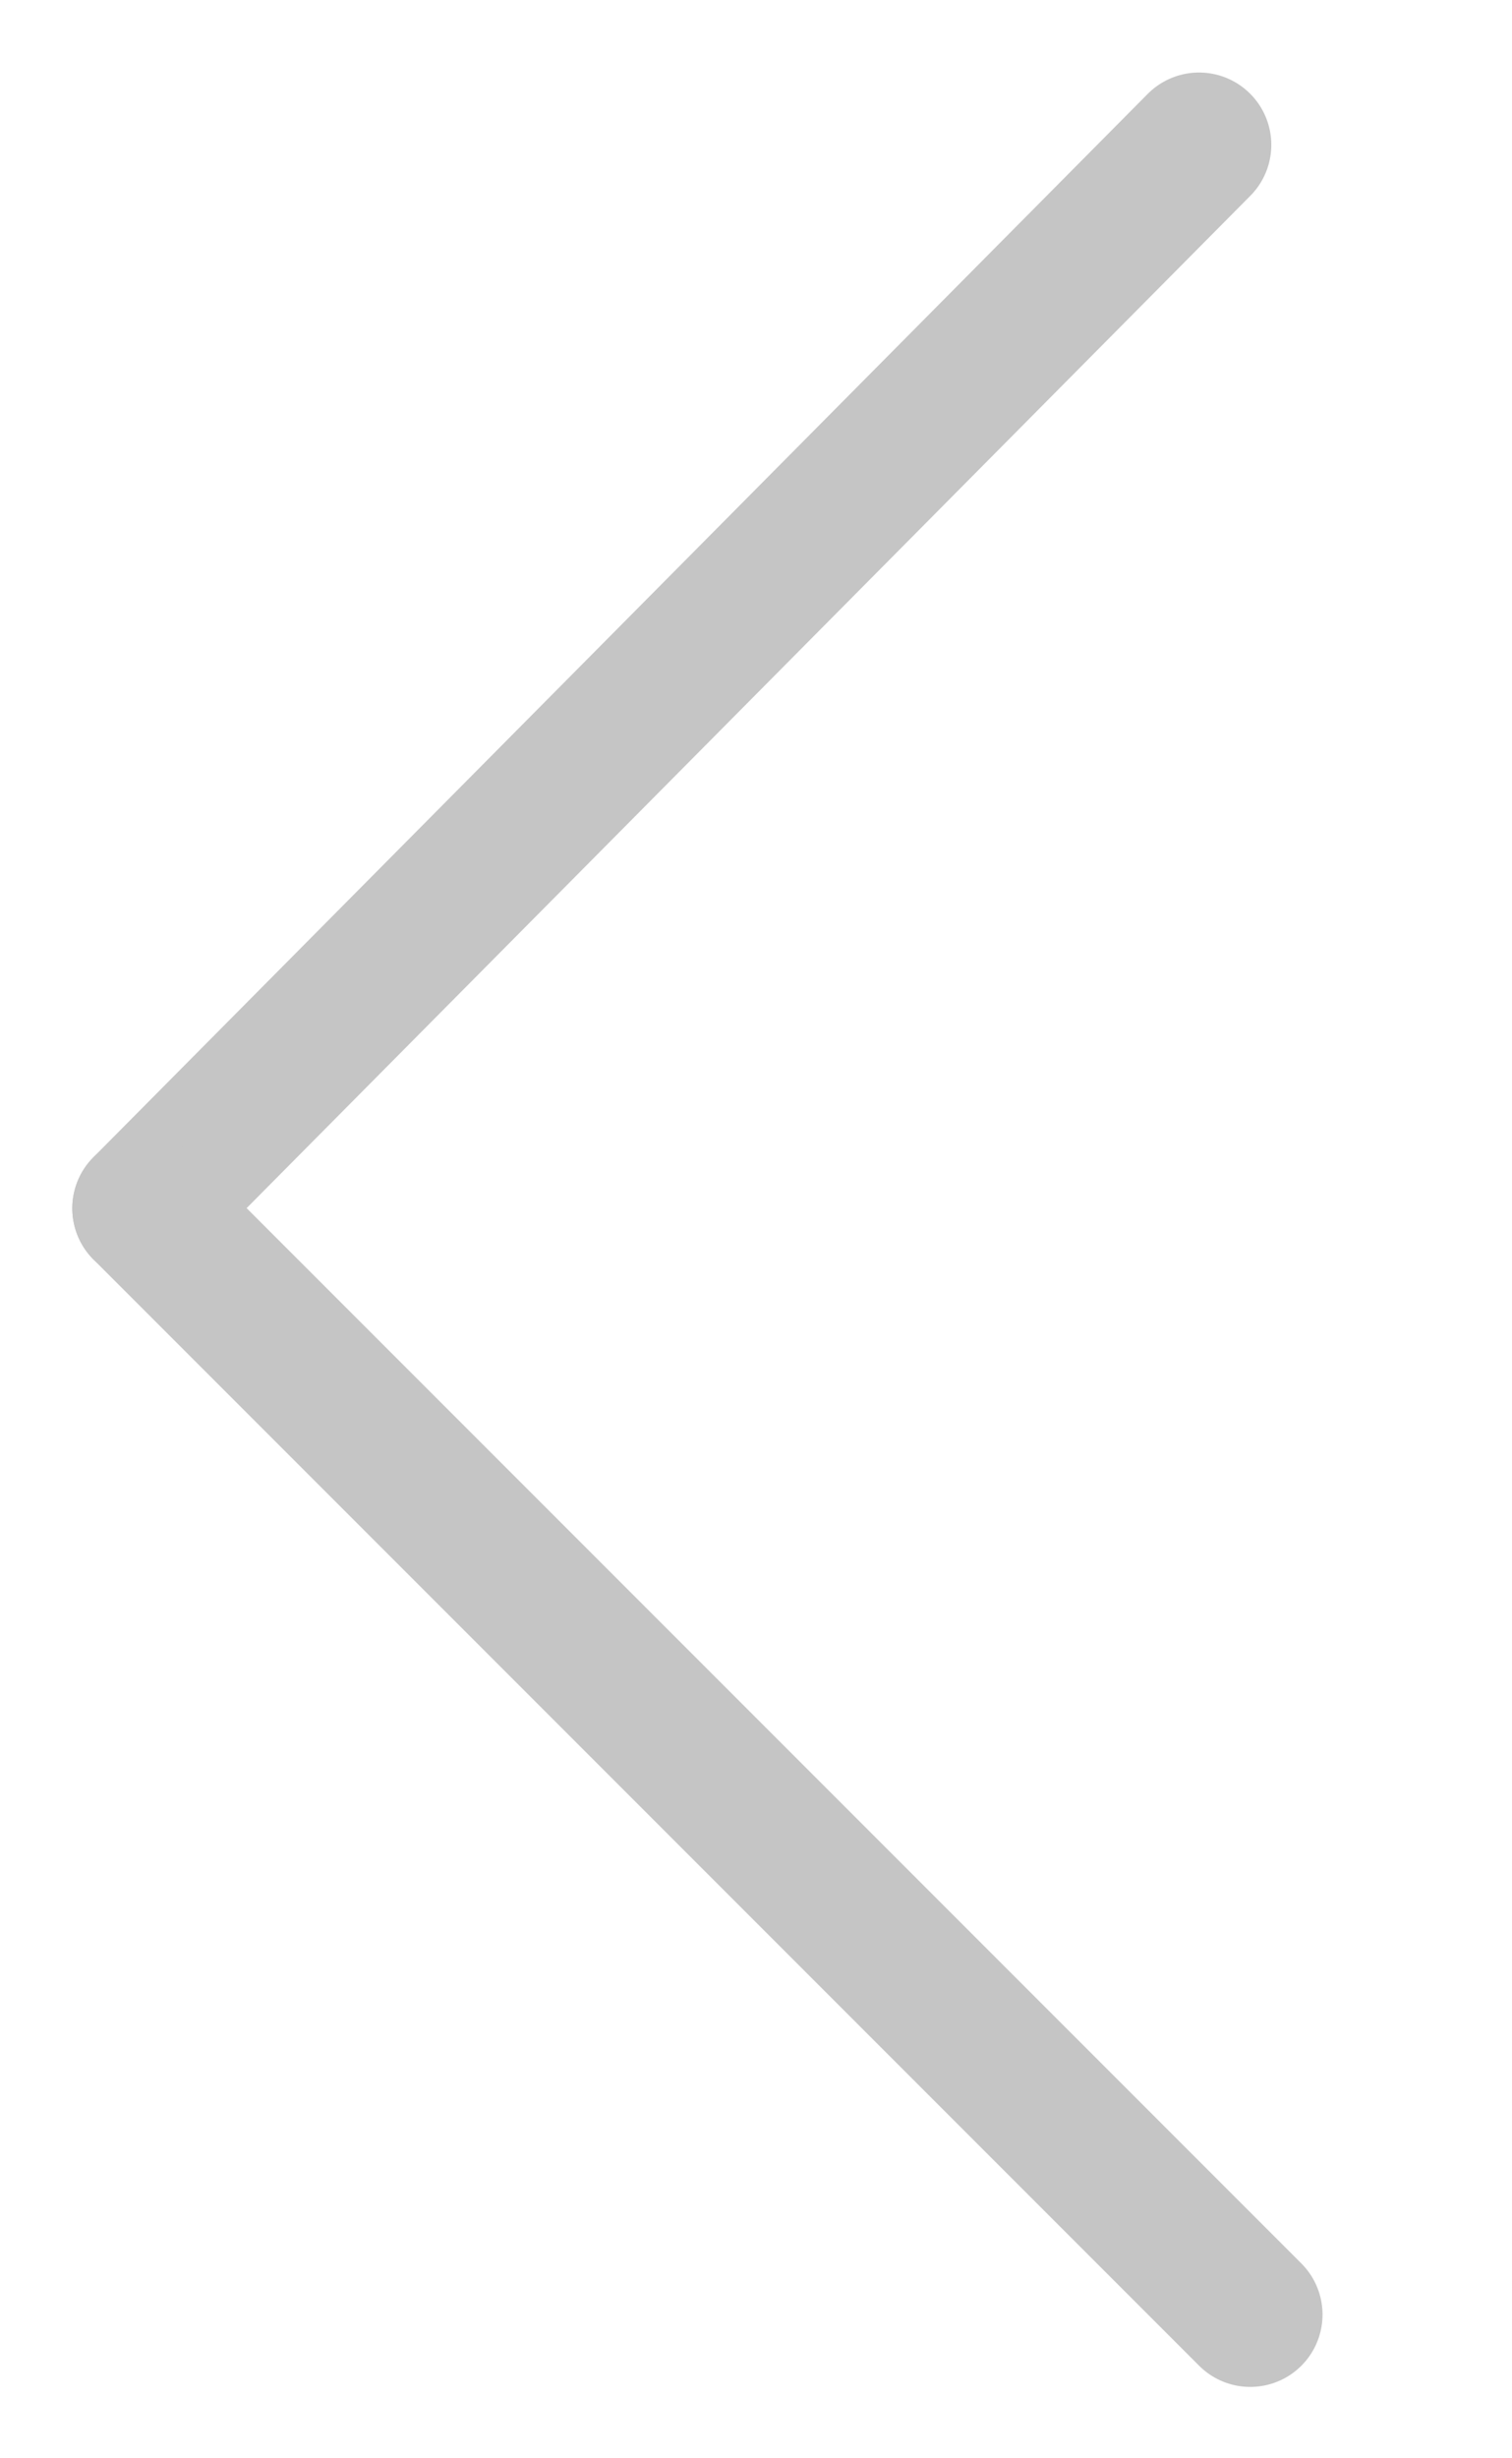 <svg width="8" height="13" viewBox="0 0 8 13" fill="none" xmlns="http://www.w3.org/2000/svg">
<path d="M0.765 6.39L6.344 0.766" stroke="#C5C5C5" stroke-width="0.765" stroke-linecap="round"/>
<path d="M0.765 6.39L6.615 12.24" stroke="#C5C5C5" stroke-width="0.765" stroke-linecap="round"/>
</svg>
